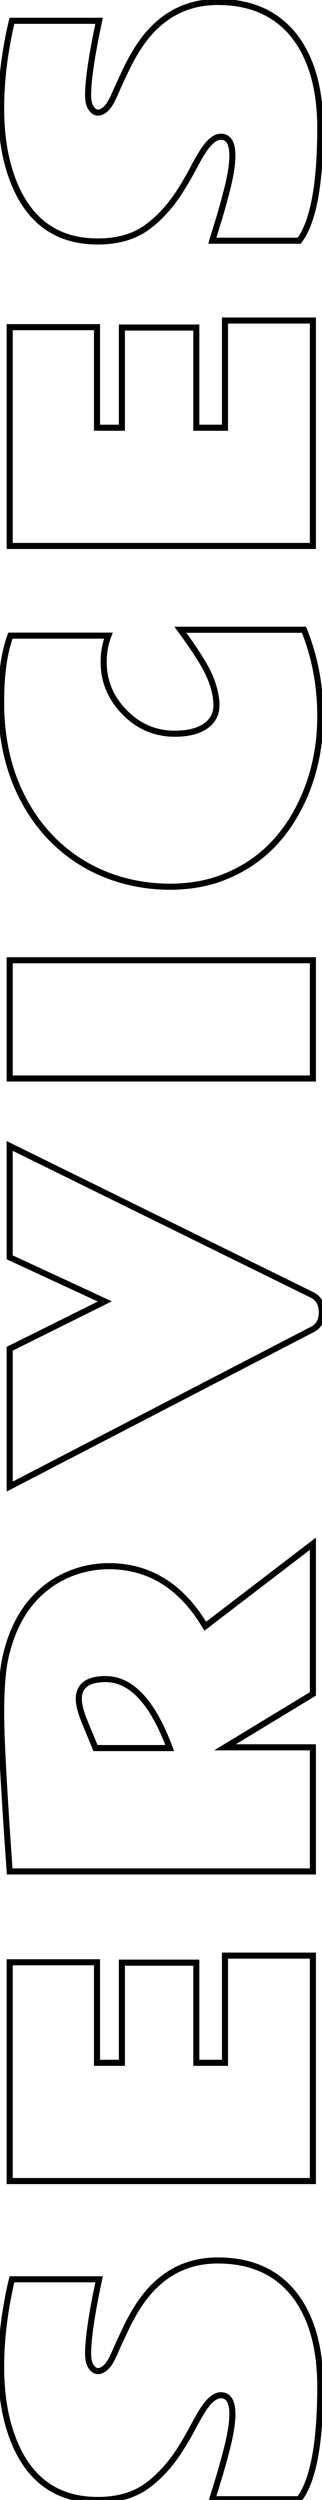 <svg width="106" height="822" viewBox="0 0 106 822" fill="none" xmlns="http://www.w3.org/2000/svg">
<mask id="path-1-outside-1_289_178" maskUnits="userSpaceOnUse" x="-1" y="-1" width="108" height="824" fill="white">
<rect fill="white" x="-1" y="-1" width="108" height="824"/>
<path d="M105.438 784.5C105.438 803.208 103.125 815.625 98.5 821.75H69.875C69.917 821.583 70.104 820.979 70.438 819.938C70.771 818.854 71.188 817.5 71.688 815.875C72.854 812.083 73.958 808.104 75 803.938C76 799.729 76.5 796.354 76.5 793.812C76.5 789.646 75.229 787.562 72.688 787.562C70.729 787.562 68.646 789.354 66.438 792.938C65.438 794.562 64.396 796.417 63.312 798.5C62.229 800.542 61.021 802.625 59.688 804.75C56.479 809.958 52.729 814.146 48.438 817.312C44.146 820.438 38.729 822 32.188 822C17.896 822 8.292 814.458 3.375 799.375C1.375 793.25 0.375 786.188 0.375 778.188C0.375 770.146 1.292 761.75 3.125 753C3.5 751.208 3.771 750.021 3.938 749.438H32.625C30.208 760.771 29 768.917 29 773.875C29 775.792 29.333 777.229 30 778.188C30.667 779.146 31.417 779.625 32.25 779.625C33.083 779.625 33.958 779.208 34.875 778.375C35.75 777.542 36.646 776.104 37.562 774.062C38.438 772.021 39.521 769.646 40.812 766.938C42.062 764.188 43.417 761.625 44.875 759.25C51.417 748.583 60.354 743.25 71.688 743.25C82.438 743.25 90.75 746.875 96.625 754.125C102.458 761.458 105.396 771.583 105.438 784.5ZM3.188 717.137L3.188 645.2H31.938L31.938 678.262H40.125L40.125 645.325H64.625L64.625 678.262H74.062L74.062 643.012H103V717.137H3.188ZM34.75 552.087C28.875 552.087 25.938 554.275 25.938 558.65C25.938 560.525 26.625 563.129 28 566.462L31.438 574.775H55.875C50.25 559.65 43.208 552.087 34.75 552.087ZM35.812 514.962C49.146 514.962 59.729 521.546 67.562 534.712L103 507.587L103 556.962L74.062 574.525H103V615.337H3.188C1.312 588.921 0.375 571.608 0.375 563.4C0.375 555.192 0.875 548.942 1.875 544.65C4.583 532.817 10.375 524.358 19.25 519.275C24.333 516.442 29.854 515.004 35.812 514.962ZM3.188 443.475L34.5 427.913L3.188 413.413L3.188 376.788L102.875 425.85C104.917 426.933 105.937 428.829 105.937 431.538C105.937 434.204 104.917 436.058 102.875 437.1L3.188 488.788V443.475ZM103 315.737V354.612H3.188L3.188 315.737H103ZM35.688 209C34.646 211.708 34.125 214.604 34.125 217.688C34.125 224.021 36.438 229.542 41.062 234.25C45.646 238.917 51.146 241.25 57.562 241.25C61.854 241.25 65.208 240.417 67.625 238.75C70.042 237.083 71.25 234.812 71.25 231.938C71.25 229.062 70.521 225.896 69.062 222.438C67.562 218.938 64.333 213.812 59.375 207.062H100.062C103.646 215.938 105.437 225.375 105.437 235.375C105.437 245.333 103.521 254.521 99.688 262.938C93.562 276.312 83.979 285.125 70.938 289.375C66.479 290.792 61.562 291.521 56.188 291.562C50.812 291.562 45.667 290.896 40.75 289.562C35.833 288.229 31.292 286.292 27.125 283.75C18.75 278.667 12.188 271.542 7.438 262.375C2.688 253.167 0.333 242.625 0.375 230.75C0.375 221.708 1.396 214.458 3.438 209H35.688ZM3.188 179.513L3.188 107.575H31.938V140.638H40.125V107.7H64.625V140.638H74.062V105.388H103L103 179.513H3.188ZM105.437 41.9C105.437 60.608 103.125 73.025 98.5 79.15H69.875C69.917 78.983 70.104 78.379 70.438 77.338C70.771 76.254 71.188 74.9 71.688 73.275C72.854 69.483 73.958 65.504 75 61.337C76 57.129 76.5 53.754 76.5 51.212C76.5 47.046 75.229 44.962 72.688 44.962C70.729 44.962 68.646 46.754 66.438 50.337C65.438 51.962 64.396 53.817 63.312 55.9C62.229 57.942 61.021 60.025 59.688 62.15C56.479 67.358 52.729 71.546 48.438 74.713C44.146 77.838 38.729 79.4 32.188 79.4C17.896 79.4 8.292 71.858 3.375 56.775C1.375 50.65 0.375 43.587 0.375 35.587C0.375 27.546 1.292 19.15 3.125 10.4C3.5 8.608 3.771 7.421 3.938 6.838H32.625C30.208 18.171 29 26.317 29 31.275C29 33.192 29.333 34.629 30 35.587C30.667 36.546 31.417 37.025 32.25 37.025C33.083 37.025 33.958 36.608 34.875 35.775C35.75 34.942 36.646 33.504 37.562 31.462C38.438 29.421 39.521 27.046 40.812 24.337C42.062 21.587 43.417 19.025 44.875 16.65C51.417 5.983 60.354 0.65 71.688 0.65C82.438 0.65 90.75 4.275 96.625 11.525C102.458 18.858 105.396 28.983 105.437 41.9Z"/>
</mask>
<path d="M105.438 784.5H106.438L106.437 784.497L105.438 784.5ZM98.5 821.75V822.75H98.998L99.298 822.353L98.5 821.75ZM69.875 821.75L68.905 821.507L68.594 822.75H69.875V821.75ZM70.438 819.938L71.39 820.242L71.393 820.232L70.438 819.938ZM75 803.938L75.97 804.18L75.973 804.169L75 803.938ZM66.438 792.938L65.586 792.413L65.586 792.413L66.438 792.938ZM63.312 798.5L64.196 798.969L64.2 798.961L63.312 798.5ZM59.688 804.75L58.84 804.218L58.836 804.226L59.688 804.75ZM48.438 817.312L49.026 818.121L49.031 818.117L48.438 817.312ZM3.375 799.375L4.326 799.065L4.326 799.065L3.375 799.375ZM3.125 753L4.104 753.205L4.104 753.205L3.125 753ZM3.938 749.438V748.438H3.183L2.976 749.163L3.938 749.438ZM32.625 749.438L33.603 749.646L33.861 748.438H32.625V749.438ZM34.875 778.375L35.548 779.115L35.556 779.107L35.565 779.099L34.875 778.375ZM37.562 774.062L38.475 774.472L38.478 774.464L38.482 774.456L37.562 774.062ZM40.812 766.938L41.715 767.368L41.719 767.36L41.723 767.351L40.812 766.938ZM44.875 759.25L45.727 759.773L45.727 759.773L44.875 759.25ZM96.625 754.125L97.408 753.502L97.402 753.495L96.625 754.125ZM104.438 784.5C104.438 793.819 103.861 801.534 102.72 807.661C101.576 813.803 99.879 818.264 97.702 821.147L99.298 822.353C101.745 819.111 103.518 814.301 104.686 808.027C105.858 801.737 106.438 793.889 106.438 784.5H104.438ZM98.5 820.75H69.875V822.75H98.5V820.75ZM70.845 821.993C70.877 821.866 71.05 821.304 71.39 820.242L69.485 819.633C69.158 820.654 68.957 821.3 68.905 821.507L70.845 821.993ZM71.393 820.232C71.398 820.216 71.42 820.145 71.425 820.129C71.426 820.125 71.431 820.108 71.433 820.103C71.433 820.101 71.434 820.099 71.435 820.097C71.435 820.095 71.436 820.093 71.437 820.09C71.437 820.089 71.44 820.079 71.441 820.077C71.441 820.075 71.442 820.073 71.443 820.071C71.443 820.069 71.444 820.067 71.445 820.064C71.445 820.062 71.446 820.06 71.447 820.058C71.447 820.056 71.448 820.054 71.449 820.051C71.452 820.04 71.453 820.037 71.457 820.025C71.482 819.943 71.464 820.002 71.489 819.92C71.495 819.901 71.516 819.832 71.522 819.813C71.534 819.774 71.577 819.634 71.59 819.594C71.591 819.589 71.597 819.571 71.598 819.566C71.599 819.564 71.6 819.561 71.6 819.559C71.601 819.557 71.602 819.554 71.602 819.552C71.604 819.546 71.605 819.544 71.607 819.538C71.61 819.529 71.621 819.491 71.624 819.482C71.638 819.438 71.645 819.413 71.659 819.368C71.698 819.243 71.762 819.033 71.803 818.899C71.804 818.896 71.805 818.894 71.806 818.891C71.806 818.889 71.807 818.886 71.808 818.883C71.808 818.883 71.812 818.869 71.813 818.868C71.815 818.86 71.82 818.847 71.822 818.838C71.824 818.831 71.839 818.784 71.841 818.777C71.842 818.775 71.842 818.772 71.843 818.77C71.844 818.767 71.845 818.764 71.846 818.762C71.847 818.758 71.849 818.751 71.85 818.747C71.851 818.743 71.859 818.719 71.86 818.716C71.86 818.716 71.879 818.654 71.879 818.654C71.879 818.652 71.88 818.649 71.881 818.646C71.882 818.644 71.883 818.641 71.883 818.639C71.884 818.636 71.885 818.634 71.886 818.631C71.887 818.628 71.887 818.626 71.888 818.623C71.889 818.621 71.892 818.609 71.893 818.608C71.894 818.605 71.894 818.602 71.895 818.6C71.896 818.597 71.897 818.595 71.898 818.592C71.899 818.589 71.906 818.564 71.907 818.561C71.909 818.557 71.911 818.55 71.912 818.545C71.913 818.542 71.916 818.532 71.917 818.53C71.919 818.523 71.934 818.474 71.936 818.467C71.95 818.422 71.942 818.449 71.956 818.403C71.96 818.388 71.956 818.403 71.961 818.388C71.972 818.352 71.955 818.407 71.966 818.372C71.972 818.349 71.963 818.378 71.971 818.356C71.976 818.338 71.97 818.358 71.975 818.34C71.977 818.335 71.984 818.313 71.985 818.308C71.991 818.29 71.985 818.31 71.99 818.292C72.002 818.253 71.983 818.314 71.995 818.276C72.001 818.256 71.994 818.28 72 818.26C72.005 818.244 72 818.259 72.005 818.244C72.007 818.239 72.013 818.216 72.015 818.211C72.018 818.202 72.032 818.156 72.035 818.146C72.044 818.115 72.035 818.145 72.045 818.114C72.05 818.098 72.045 818.113 72.05 818.097C72.066 818.047 72.039 818.132 72.055 818.081C72.075 818.016 72.04 818.13 72.06 818.065C72.066 818.047 72.059 818.067 72.065 818.048C72.076 818.012 72.064 818.052 72.075 818.015C72.078 818.006 72.093 817.959 72.096 817.949C72.121 817.867 72.091 817.966 72.116 817.883C72.138 817.812 72.104 817.921 72.126 817.85C72.136 817.817 72.127 817.848 72.136 817.816C72.137 817.813 72.138 817.811 72.139 817.808C72.14 817.805 72.141 817.802 72.142 817.799C72.155 817.755 72.133 817.827 72.147 817.783C72.162 817.733 72.137 817.815 72.152 817.766C72.153 817.763 72.156 817.751 72.157 817.749C72.187 817.653 72.148 817.777 72.178 817.681C72.198 817.615 72.163 817.731 72.183 817.664C72.184 817.661 72.185 817.659 72.186 817.656C72.187 817.653 72.188 817.65 72.189 817.647C72.2 817.609 72.187 817.651 72.199 817.613C72.222 817.537 72.197 817.621 72.22 817.545C72.25 817.447 72.211 817.574 72.241 817.476C72.26 817.414 72.228 817.52 72.246 817.459C72.252 817.442 72.247 817.458 72.252 817.441C72.262 817.408 72.252 817.44 72.263 817.407C72.286 817.329 72.26 817.414 72.284 817.337C72.296 817.298 72.283 817.341 72.295 817.302C72.317 817.231 72.283 817.339 72.305 817.267C72.321 817.217 72.296 817.299 72.311 817.249C72.317 817.23 72.31 817.251 72.316 817.232C72.318 817.227 72.326 817.202 72.327 817.197C72.348 817.128 72.328 817.194 72.349 817.126C72.367 817.067 72.336 817.166 72.354 817.108C72.369 817.061 72.345 817.138 72.36 817.09C72.371 817.052 72.359 817.093 72.371 817.055C72.395 816.975 72.357 817.098 72.382 817.019C72.383 817.014 72.391 816.988 72.393 816.983C72.417 816.903 72.39 816.991 72.415 816.911C72.417 816.906 72.424 816.88 72.426 816.875C72.444 816.817 72.419 816.897 72.437 816.839C72.46 816.764 72.426 816.877 72.448 816.802C72.472 816.726 72.431 816.86 72.454 816.784C72.471 816.73 72.443 816.819 72.46 816.766C72.485 816.684 72.457 816.774 72.482 816.693C72.494 816.655 72.476 816.712 72.488 816.674C72.504 816.624 72.478 816.707 72.493 816.656C72.514 816.59 72.485 816.684 72.505 816.619C72.526 816.55 72.495 816.651 72.516 816.582C72.518 816.577 72.526 816.55 72.528 816.545C72.553 816.462 72.525 816.553 72.55 816.471C72.552 816.465 72.56 816.439 72.562 816.433C72.585 816.36 72.551 816.469 72.573 816.396C72.585 816.357 72.567 816.415 72.579 816.377C72.58 816.374 72.584 816.361 72.585 816.358C72.594 816.328 72.582 816.37 72.591 816.339C72.603 816.301 72.585 816.359 72.597 816.321C72.619 816.248 72.597 816.318 72.62 816.245C72.63 816.211 72.615 816.26 72.626 816.226C72.637 816.191 72.621 816.243 72.632 816.207C72.632 816.204 72.637 816.191 72.637 816.188C72.645 816.163 72.635 816.194 72.643 816.169L70.732 815.581C70.232 817.206 69.815 818.56 69.482 819.643L71.393 820.232ZM72.643 816.169C73.816 812.359 74.924 808.363 75.97 804.18L74.03 803.695C72.992 807.846 71.893 811.808 70.732 815.581L72.643 816.169ZM75.973 804.169C76.98 799.93 77.5 796.468 77.5 793.812H75.5C75.5 796.241 75.02 799.529 74.027 803.706L75.973 804.169ZM77.5 793.812C77.5 791.66 77.178 789.878 76.401 788.604C75.575 787.25 74.289 786.562 72.688 786.562V788.562C73.627 788.562 74.248 788.916 74.693 789.646C75.187 790.455 75.5 791.798 75.5 793.812H77.5ZM72.688 786.562C71.388 786.562 70.155 787.159 69.004 788.148C67.855 789.137 66.719 790.575 65.586 792.413L67.289 793.462C68.365 791.717 69.374 790.467 70.308 789.664C71.241 788.862 72.028 788.562 72.688 788.562V786.562ZM65.586 792.413C64.571 794.063 63.517 795.939 62.425 798.039L64.2 798.961C65.274 796.895 66.304 795.062 67.289 793.462L65.586 792.413ZM62.429 798.031C61.358 800.05 60.162 802.112 58.84 804.219L60.535 805.281C61.88 803.138 63.1 801.033 64.196 798.969L62.429 798.031ZM58.836 804.226C55.685 809.341 52.018 813.428 47.844 816.508L49.031 818.117C53.44 814.864 57.273 810.576 60.539 805.274L58.836 804.226ZM47.849 816.504C43.765 819.478 38.568 821 32.188 821V823C38.891 823 44.527 821.397 49.026 818.121L47.849 816.504ZM32.188 821C25.226 821 19.48 819.167 14.883 815.557C10.277 811.941 6.741 806.474 4.326 799.065L2.424 799.685C4.926 807.359 8.65 813.205 13.648 817.13C18.655 821.062 24.858 823 32.188 823V821ZM4.326 799.065C2.365 793.061 1.375 786.106 1.375 778.188H-0.625C-0.625 786.269 0.385 793.439 2.424 799.685L4.326 799.065ZM1.375 778.188C1.375 770.222 2.283 761.895 4.104 753.205L2.146 752.795C0.3 761.605 -0.625 770.07 -0.625 778.188H1.375ZM4.104 753.205C4.48 751.407 4.744 750.255 4.899 749.712L2.976 749.163C2.798 749.787 2.52 751.01 2.146 752.795L4.104 753.205ZM3.938 750.438H32.625V748.438H3.938V750.438ZM31.647 749.229C29.23 760.564 28 768.801 28 773.875H30C30 769.032 31.187 760.977 33.603 749.646L31.647 749.229ZM28 773.875C28 775.877 28.343 777.556 29.179 778.759L30.821 777.616C30.324 776.902 30 775.707 30 773.875H28ZM29.179 778.759C29.952 779.869 30.97 780.625 32.25 780.625V778.625C31.864 778.625 31.381 778.422 30.821 777.616L29.179 778.759ZM32.25 780.625C33.429 780.625 34.535 780.036 35.548 779.115L34.202 777.635C33.382 778.381 32.737 778.625 32.25 778.625V780.625ZM35.565 779.099C36.583 778.13 37.542 776.549 38.475 774.472L36.65 773.653C35.749 775.66 34.917 776.954 34.185 777.651L35.565 779.099ZM38.482 774.456C39.35 772.43 40.427 770.068 41.715 767.368L39.91 766.507C38.614 769.224 37.525 771.611 36.643 773.669L38.482 774.456ZM41.723 767.351C42.957 764.636 44.292 762.11 45.727 759.773L44.023 758.727C42.541 761.14 41.168 763.739 39.902 766.524L41.723 767.351ZM45.727 759.773C52.11 749.366 60.743 744.25 71.688 744.25V742.25C59.965 742.25 50.723 747.801 44.023 758.727L45.727 759.773ZM71.688 744.25C82.187 744.25 90.193 747.776 95.848 754.755L97.402 753.495C91.307 745.974 82.688 742.25 71.688 742.25V744.25ZM95.842 754.748C101.491 761.849 104.396 771.727 104.438 784.503L106.437 784.497C106.395 771.439 103.426 761.068 97.408 753.502L95.842 754.748ZM3.188 717.137H2.188V718.137H3.188V717.137ZM3.188 645.2V644.2H2.188V645.2H3.188ZM31.938 645.2H32.938V644.2H31.938V645.2ZM31.938 678.262H30.938V679.262H31.938V678.262ZM40.125 678.262V679.262H41.125V678.262H40.125ZM40.125 645.325V644.325H39.125V645.325H40.125ZM64.625 645.325H65.625V644.325H64.625V645.325ZM64.625 678.262H63.625V679.262H64.625V678.262ZM74.062 678.262V679.262H75.062V678.262H74.062ZM74.062 643.012V642.012H73.062V643.012H74.062ZM103 643.012H104V642.012H103V643.012ZM103 717.137V718.137H104V717.137H103ZM4.188 717.137L4.188 645.2H2.188L2.188 717.137H4.188ZM3.188 646.2H31.938V644.2H3.188V646.2ZM30.938 645.2L30.938 678.262H32.938L32.938 645.2H30.938ZM31.938 679.262H40.125V677.262H31.938V679.262ZM41.125 678.262L41.125 645.325H39.125L39.125 678.262H41.125ZM40.125 646.325H64.625V644.325H40.125V646.325ZM63.625 645.325L63.625 678.262H65.625L65.625 645.325H63.625ZM64.625 679.262H74.062V677.262H64.625V679.262ZM75.062 678.262L75.062 643.012H73.062L73.062 678.262H75.062ZM74.062 644.012H103V642.012H74.062V644.012ZM102 643.012V717.137H104V643.012H102ZM103 716.137H3.188V718.137H103V716.137ZM28 566.462L27.076 566.844L27.076 566.845L28 566.462ZM31.438 574.775L30.513 575.157L30.769 575.775H31.438V574.775ZM55.875 574.775V575.775H57.314L56.812 574.426L55.875 574.775ZM35.812 514.962V513.962L35.806 513.963L35.812 514.962ZM67.562 534.712L66.703 535.224L67.278 536.19L68.17 535.507L67.562 534.712ZM103 507.587H104V505.563L102.392 506.793L103 507.587ZM103 556.962L103.519 557.817L104 557.525V556.962H103ZM74.062 574.525L73.544 573.67L70.487 575.525H74.062V574.525ZM103 574.525H104V573.525H103V574.525ZM103 615.337V616.337H104V615.337H103ZM3.188 615.337L2.19 615.408L2.256 616.337H3.188V615.337ZM1.875 544.65L2.849 544.877L2.85 544.873L1.875 544.65ZM19.25 519.275L18.763 518.401L18.753 518.407L19.25 519.275ZM34.75 551.087C31.717 551.087 29.261 551.647 27.543 552.926C25.77 554.246 24.938 556.216 24.938 558.65H26.938C26.938 556.709 27.573 555.397 28.738 554.53C29.958 553.622 31.908 553.087 34.75 553.087V551.087ZM24.938 558.65C24.938 560.727 25.688 563.48 27.076 566.844L28.924 566.081C27.562 562.778 26.938 560.323 26.938 558.65H24.938ZM27.076 566.845L30.513 575.157L32.362 574.393L28.924 566.08L27.076 566.845ZM31.438 575.775H55.875V573.775H31.438V575.775ZM56.812 574.426C53.977 566.802 50.754 560.994 47.107 557.078C43.442 553.142 39.317 551.087 34.75 551.087V553.087C38.642 553.087 42.266 554.814 45.643 558.441C49.038 562.087 52.148 567.623 54.938 575.124L56.812 574.426ZM35.812 515.962C48.735 515.962 59.018 522.306 66.703 535.224L68.422 534.201C60.44 520.785 49.557 513.962 35.812 513.962V515.962ZM68.17 535.507L103.608 508.382L102.392 506.793L66.955 533.918L68.17 535.507ZM102 507.587L102 556.962H104L104 507.587H102ZM102.481 556.108L73.544 573.67L74.581 575.38L103.519 557.817L102.481 556.108ZM74.062 575.525H103V573.525H74.062V575.525ZM102 574.525V615.337H104V574.525H102ZM103 614.337H3.188V616.337H103V614.337ZM4.185 615.267C2.309 588.842 1.375 571.566 1.375 563.4H-0.625C-0.625 571.65 0.316 588.999 2.19 615.408L4.185 615.267ZM1.375 563.4C1.375 555.215 1.875 549.056 2.849 544.877L0.901 544.423C-0.125 548.828 -0.625 555.169 -0.625 563.4H1.375ZM2.85 544.873C5.509 533.257 11.159 525.061 19.747 520.143L18.753 518.407C9.59 523.655 3.658 532.377 0.9 544.427L2.85 544.873ZM19.737 520.148C24.67 517.399 30.025 516.003 35.819 515.962L35.806 513.963C29.683 514.005 23.997 515.484 18.763 518.402L19.737 520.148ZM3.188 443.475L2.742 442.58L2.188 442.855V443.475H3.188ZM34.5 427.913L34.945 428.808L36.811 427.881L34.92 427.005L34.5 427.913ZM3.188 413.413H2.188V414.051L2.767 414.32L3.188 413.413ZM3.188 376.788L3.629 375.89L2.188 375.181V376.788H3.188ZM102.875 425.85L103.344 424.967L103.33 424.96L103.317 424.953L102.875 425.85ZM102.875 437.1L102.421 436.209L102.415 436.212L102.875 437.1ZM3.188 488.788H2.188V490.432L3.648 489.675L3.188 488.788ZM3.633 444.371L34.945 428.808L34.055 427.017L2.742 442.58L3.633 444.371ZM34.92 427.005L3.608 412.505L2.767 414.32L34.08 428.82L34.92 427.005ZM4.188 413.413L4.188 376.788H2.188L2.188 413.413H4.188ZM2.746 377.685L102.433 426.747L103.317 424.953L3.629 375.89L2.746 377.685ZM102.406 426.733C104.058 427.61 104.937 429.122 104.937 431.538H106.937C106.937 428.536 105.775 426.257 103.344 424.967L102.406 426.733ZM104.937 431.538C104.937 432.745 104.706 433.7 104.296 434.446C103.89 435.183 103.279 435.771 102.421 436.209L103.329 437.991C104.513 437.387 105.433 436.527 106.048 435.41C106.658 434.302 106.937 432.996 106.937 431.538H104.937ZM102.415 436.212L2.727 487.9L3.648 489.675L103.335 437.988L102.415 436.212ZM4.188 488.788V443.475H2.188V488.788H4.188ZM103 315.737H104V314.737H103V315.737ZM103 354.612V355.612H104V354.612H103ZM3.188 354.612H2.188V355.612H3.188V354.612ZM3.188 315.737V314.737H2.188V315.737H3.188ZM102 315.737V354.612H104V315.737H102ZM103 353.612H3.188V355.612H103V353.612ZM4.188 354.612L4.188 315.737H2.188L2.188 354.612H4.188ZM3.188 316.737H103V314.737H3.188V316.737ZM35.688 209L36.621 209.359L37.144 208H35.688V209ZM41.062 234.25L41.776 233.549L41.776 233.549L41.062 234.25ZM69.062 222.438L69.984 222.049L69.982 222.044L69.062 222.438ZM59.375 207.062V206.062H57.4L58.569 207.655L59.375 207.062ZM100.062 207.062L100.99 206.688L100.737 206.062H100.062V207.062ZM99.688 262.938L100.597 263.354L100.598 263.352L99.688 262.938ZM70.938 289.375L71.24 290.328L71.247 290.326L70.938 289.375ZM56.188 291.562L56.188 292.563L56.195 292.562L56.188 291.562ZM27.125 283.75L27.646 282.896L27.644 282.895L27.125 283.75ZM7.438 262.375L6.549 262.833L6.55 262.835L7.438 262.375ZM0.375 230.75L1.375 230.754V230.75H0.375ZM3.438 209V208H2.744L2.501 208.65L3.438 209ZM34.754 208.641C33.666 211.471 33.125 214.489 33.125 217.688H35.125C35.125 214.719 35.626 211.946 36.621 209.359L34.754 208.641ZM33.125 217.688C33.125 224.295 35.549 230.064 40.349 234.951L41.776 233.549C37.326 229.019 35.125 223.747 35.125 217.688H33.125ZM40.349 234.951C45.116 239.805 50.872 242.25 57.562 242.25V240.25C51.42 240.25 46.175 238.029 41.776 233.549L40.349 234.951ZM57.562 242.25C61.968 242.25 65.548 241.397 68.193 239.573L67.057 237.927C64.868 239.436 61.74 240.25 57.562 240.25V242.25ZM68.193 239.573C70.873 237.725 72.25 235.149 72.25 231.938H70.25C70.25 234.476 69.21 236.442 67.057 237.927L68.193 239.573ZM72.25 231.938C72.25 228.895 71.479 225.594 69.984 222.049L68.141 222.826C69.563 226.197 70.25 229.23 70.25 231.938H72.25ZM69.982 222.044C68.433 218.43 65.144 213.227 60.181 206.47L58.569 207.655C63.523 214.398 66.692 219.445 68.143 222.831L69.982 222.044ZM59.375 208.062H100.062V206.062H59.375V208.062ZM99.135 207.437C102.668 216.188 104.437 225.497 104.437 235.375H106.437C106.437 225.253 104.623 215.687 100.99 206.688L99.135 207.437ZM104.437 235.375C104.437 245.201 102.547 254.246 98.777 262.523L100.598 263.352C104.495 254.795 106.437 245.465 106.437 235.375H104.437ZM98.778 262.521C92.76 275.663 83.383 284.268 70.628 288.424L71.247 290.326C84.576 285.982 94.365 276.962 100.597 263.354L98.778 262.521ZM70.635 288.422C66.285 289.804 61.469 290.522 56.18 290.563L56.195 292.562C61.656 292.52 66.674 291.779 71.24 290.328L70.635 288.422ZM56.188 290.562C50.896 290.562 45.839 289.906 41.012 288.597L40.488 290.528C45.495 291.885 50.729 292.562 56.188 292.562V290.562ZM41.012 288.597C36.182 287.288 31.728 285.387 27.646 282.896L26.604 284.604C30.855 287.197 35.484 289.171 40.488 290.528L41.012 288.597ZM27.644 282.895C19.434 277.912 12.996 270.928 8.325 261.915L6.55 262.835C11.379 272.156 18.066 279.421 26.606 284.605L27.644 282.895ZM8.326 261.917C3.66 252.871 1.334 242.491 1.375 230.754L-0.625 230.746C-0.667 242.759 1.715 253.463 6.549 262.833L8.326 261.917ZM1.375 230.75C1.375 221.769 2.391 214.652 4.374 209.35L2.501 208.65C0.401 214.264 -0.625 221.647 -0.625 230.75H1.375ZM3.438 210H35.688V208H3.438V210ZM3.188 179.513H2.188V180.513H3.188V179.513ZM3.188 107.575V106.575H2.188V107.575H3.188ZM31.938 107.575H32.938V106.575H31.938V107.575ZM31.938 140.638H30.938V141.638H31.938V140.638ZM40.125 140.638V141.638H41.125V140.638H40.125ZM40.125 107.7V106.7H39.125V107.7H40.125ZM64.625 107.7H65.625V106.7H64.625V107.7ZM64.625 140.638H63.625V141.638H64.625V140.638ZM74.062 140.638V141.638H75.062V140.638H74.062ZM74.062 105.388V104.388H73.062V105.388H74.062ZM103 105.388H104V104.388H103V105.388ZM103 179.513V180.513H104V179.513H103ZM4.188 179.513L4.188 107.575H2.188L2.188 179.513H4.188ZM3.188 108.575H31.938V106.575H3.188V108.575ZM30.938 107.575V140.638H32.938V107.575H30.938ZM31.938 141.638H40.125V139.638H31.938V141.638ZM41.125 140.638V107.7H39.125V140.638H41.125ZM40.125 108.7H64.625V106.7H40.125V108.7ZM63.625 107.7V140.638H65.625V107.7H63.625ZM64.625 141.638H74.062V139.638H64.625V141.638ZM75.062 140.638V105.388H73.062V140.638H75.062ZM74.062 106.388H103V104.388H74.062V106.388ZM102 105.388L102 179.513H104L104 105.388H102ZM103 178.513H3.188V180.513H103V178.513ZM105.437 41.9H106.438L106.437 41.897L105.437 41.9ZM98.5 79.15V80.15H98.998L99.298 79.753L98.5 79.15ZM69.875 79.15L68.905 78.907L68.594 80.15H69.875V79.15ZM70.438 77.338L71.39 77.642L71.393 77.632L70.438 77.338ZM75 61.337L75.97 61.58L75.973 61.569L75 61.337ZM66.438 50.337L65.586 49.813L65.586 49.813L66.438 50.337ZM63.312 55.9L64.196 56.369L64.2 56.361L63.312 55.9ZM59.688 62.15L58.84 61.618L58.836 61.626L59.688 62.15ZM48.438 74.713L49.026 75.521L49.031 75.517L48.438 74.713ZM3.375 56.775L4.326 56.465L4.326 56.465L3.375 56.775ZM3.125 10.4L4.104 10.605L4.104 10.605L3.125 10.4ZM3.938 6.838V5.838H3.183L2.976 6.563L3.938 6.838ZM32.625 6.838L33.603 7.046L33.861 5.838H32.625V6.838ZM34.875 35.775L35.548 36.515L35.556 36.507L35.565 36.499L34.875 35.775ZM37.562 31.462L38.475 31.872L38.478 31.864L38.482 31.856L37.562 31.462ZM40.812 24.337L41.715 24.768L41.719 24.76L41.723 24.751L40.812 24.337ZM44.875 16.65L45.727 17.173L45.727 17.173L44.875 16.65ZM96.625 11.525L97.408 10.902L97.402 10.895L96.625 11.525ZM104.437 41.9C104.437 51.219 103.861 58.934 102.72 65.061C101.576 71.203 99.879 75.664 97.702 78.547L99.298 79.753C101.745 76.511 103.518 71.701 104.686 65.427C105.858 59.137 106.437 51.289 106.437 41.9H104.437ZM98.5 78.15H69.875V80.15H98.5V78.15ZM70.845 79.393C70.877 79.266 71.05 78.704 71.39 77.642L69.485 77.033C69.158 78.054 68.957 78.701 68.905 78.907L70.845 79.393ZM71.393 77.632C71.398 77.616 71.42 77.545 71.425 77.529C71.426 77.525 71.431 77.508 71.433 77.503C71.433 77.501 71.434 77.499 71.435 77.497C71.435 77.495 71.436 77.493 71.437 77.49C71.437 77.489 71.44 77.479 71.441 77.478C71.441 77.475 71.442 77.473 71.443 77.471C71.443 77.469 71.444 77.467 71.445 77.465C71.445 77.462 71.446 77.46 71.447 77.458C71.447 77.456 71.448 77.454 71.449 77.451C71.452 77.44 71.453 77.437 71.457 77.425C71.482 77.343 71.464 77.403 71.489 77.32C71.495 77.301 71.516 77.232 71.522 77.213C71.534 77.174 71.577 77.034 71.59 76.994C71.591 76.989 71.597 76.971 71.598 76.966C71.599 76.963 71.6 76.961 71.6 76.959C71.601 76.957 71.602 76.954 71.602 76.952C71.604 76.946 71.605 76.944 71.607 76.938C71.61 76.929 71.621 76.891 71.624 76.882C71.638 76.838 71.645 76.813 71.659 76.768C71.698 76.643 71.762 76.433 71.803 76.299C71.804 76.296 71.805 76.294 71.806 76.291C71.806 76.288 71.807 76.286 71.808 76.284C71.808 76.283 71.812 76.269 71.813 76.268C71.815 76.26 71.82 76.246 71.822 76.238C71.824 76.231 71.839 76.184 71.841 76.177C71.842 76.175 71.842 76.172 71.843 76.17C71.844 76.167 71.845 76.165 71.846 76.162C71.847 76.158 71.849 76.151 71.85 76.147C71.851 76.143 71.859 76.119 71.86 76.116C71.86 76.116 71.879 76.054 71.879 76.054C71.879 76.052 71.88 76.049 71.881 76.046C71.882 76.044 71.883 76.041 71.883 76.039C71.884 76.036 71.885 76.034 71.886 76.031C71.887 76.028 71.887 76.026 71.888 76.023C71.889 76.022 71.892 76.009 71.893 76.008C71.894 76.005 71.894 76.002 71.895 76C71.896 75.997 71.897 75.995 71.898 75.992C71.899 75.989 71.906 75.964 71.907 75.961C71.909 75.957 71.911 75.95 71.912 75.945C71.913 75.942 71.916 75.933 71.917 75.93C71.919 75.923 71.934 75.874 71.936 75.867C71.95 75.822 71.942 75.849 71.956 75.803C71.96 75.788 71.956 75.803 71.961 75.788C71.972 75.752 71.955 75.807 71.966 75.772C71.972 75.749 71.963 75.778 71.971 75.756C71.976 75.738 71.97 75.757 71.975 75.74C71.977 75.735 71.984 75.713 71.985 75.708C71.991 75.69 71.985 75.71 71.99 75.692C72.002 75.653 71.983 75.714 71.995 75.676C72.001 75.656 71.994 75.68 72 75.66C72.005 75.644 72 75.659 72.005 75.644C72.007 75.639 72.013 75.616 72.015 75.611C72.018 75.602 72.032 75.556 72.035 75.546C72.044 75.515 72.035 75.545 72.045 75.514C72.05 75.498 72.045 75.513 72.05 75.498C72.066 75.447 72.039 75.532 72.055 75.481C72.075 75.416 72.04 75.53 72.06 75.465C72.066 75.447 72.059 75.467 72.065 75.448C72.076 75.412 72.064 75.452 72.075 75.415C72.078 75.406 72.093 75.359 72.096 75.349C72.121 75.267 72.091 75.366 72.116 75.283C72.138 75.212 72.104 75.321 72.126 75.25C72.136 75.217 72.127 75.248 72.136 75.216C72.137 75.213 72.138 75.21 72.139 75.208C72.14 75.205 72.141 75.202 72.142 75.199C72.155 75.155 72.133 75.227 72.147 75.183C72.162 75.133 72.137 75.215 72.152 75.166C72.153 75.163 72.156 75.151 72.157 75.149C72.187 75.053 72.148 75.177 72.178 75.081C72.198 75.015 72.163 75.131 72.183 75.064C72.184 75.061 72.185 75.059 72.186 75.056C72.187 75.053 72.188 75.05 72.189 75.047C72.2 75.009 72.187 75.051 72.199 75.013C72.222 74.937 72.197 75.021 72.22 74.945C72.25 74.847 72.211 74.974 72.241 74.876C72.26 74.814 72.228 74.92 72.246 74.859C72.252 74.842 72.247 74.858 72.252 74.841C72.262 74.808 72.252 74.84 72.263 74.807C72.286 74.729 72.26 74.814 72.284 74.737C72.296 74.698 72.283 74.741 72.295 74.702C72.317 74.63 72.283 74.739 72.305 74.667C72.321 74.617 72.296 74.7 72.311 74.65C72.317 74.63 72.31 74.651 72.316 74.632C72.318 74.627 72.326 74.602 72.327 74.597C72.348 74.528 72.328 74.594 72.349 74.526C72.367 74.467 72.336 74.567 72.354 74.508C72.369 74.461 72.345 74.538 72.36 74.49C72.371 74.452 72.359 74.493 72.371 74.455C72.395 74.375 72.357 74.498 72.382 74.419C72.383 74.414 72.391 74.388 72.393 74.383C72.417 74.303 72.39 74.391 72.415 74.311C72.417 74.306 72.424 74.28 72.426 74.275C72.444 74.217 72.419 74.296 72.437 74.239C72.46 74.164 72.426 74.277 72.448 74.202C72.472 74.126 72.431 74.26 72.454 74.184C72.471 74.13 72.443 74.219 72.46 74.166C72.485 74.085 72.457 74.174 72.482 74.093C72.494 74.055 72.476 74.112 72.488 74.074C72.504 74.023 72.478 74.106 72.493 74.056C72.514 73.99 72.485 74.084 72.505 74.019C72.526 73.95 72.495 74.051 72.516 73.982C72.518 73.977 72.526 73.951 72.528 73.945C72.553 73.862 72.525 73.953 72.55 73.871C72.552 73.865 72.56 73.839 72.562 73.833C72.585 73.76 72.551 73.869 72.573 73.796C72.585 73.757 72.567 73.816 72.579 73.777C72.58 73.774 72.584 73.761 72.585 73.758C72.594 73.728 72.582 73.77 72.591 73.74C72.603 73.701 72.585 73.759 72.597 73.721C72.619 73.648 72.597 73.718 72.62 73.645C72.63 73.611 72.615 73.66 72.626 73.626C72.637 73.591 72.621 73.643 72.632 73.607C72.632 73.604 72.637 73.591 72.637 73.588C72.645 73.563 72.635 73.594 72.643 73.569L70.732 72.981C70.232 74.606 69.815 75.96 69.482 77.043L71.393 77.632ZM72.643 73.569C73.816 69.759 74.924 65.763 75.97 61.58L74.03 61.095C72.992 65.246 71.893 69.208 70.732 72.981L72.643 73.569ZM75.973 61.569C76.98 57.33 77.5 53.868 77.5 51.212H75.5C75.5 53.641 75.02 56.929 74.027 61.106L75.973 61.569ZM77.5 51.212C77.5 49.06 77.178 47.278 76.401 46.004C75.575 44.65 74.289 43.962 72.688 43.962V45.962C73.627 45.962 74.248 46.316 74.693 47.046C75.187 47.855 75.5 49.198 75.5 51.212H77.5ZM72.688 43.962C71.388 43.962 70.155 44.559 69.004 45.548C67.855 46.537 66.719 47.975 65.586 49.813L67.289 50.862C68.365 49.117 69.374 47.867 70.308 47.065C71.241 46.262 72.028 45.962 72.688 45.962V43.962ZM65.586 49.813C64.571 51.463 63.517 53.339 62.425 55.439L64.2 56.361C65.274 54.295 66.304 52.462 67.289 50.862L65.586 49.813ZM62.429 55.431C61.358 57.45 60.162 59.512 58.84 61.618L60.535 62.681C61.88 60.538 63.1 58.434 64.196 56.369L62.429 55.431ZM58.836 61.626C55.685 66.741 52.018 70.828 47.844 73.908L49.031 75.517C53.44 72.264 57.273 67.976 60.539 62.675L58.836 61.626ZM47.849 73.904C43.765 76.878 38.568 78.4 32.188 78.4V80.4C38.891 80.4 44.527 78.797 49.026 75.521L47.849 73.904ZM32.188 78.4C25.226 78.4 19.48 76.567 14.883 72.957C10.277 69.341 6.741 63.874 4.326 56.465L2.424 57.085C4.926 64.759 8.65 70.605 13.648 74.53C18.655 78.462 24.858 80.4 32.188 80.4V78.4ZM4.326 56.465C2.365 50.461 1.375 43.507 1.375 35.587H-0.625C-0.625 43.669 0.385 50.839 2.424 57.085L4.326 56.465ZM1.375 35.587C1.375 27.622 2.283 19.295 4.104 10.605L2.146 10.195C0.3 19.005 -0.625 27.47 -0.625 35.587H1.375ZM4.104 10.605C4.48 8.807 4.744 7.655 4.899 7.112L2.976 6.563C2.798 7.187 2.52 8.41 2.146 10.195L4.104 10.605ZM3.938 7.838H32.625V5.838H3.938V7.838ZM31.647 6.629C29.23 17.964 28 26.201 28 31.275H30C30 26.432 31.187 18.377 33.603 7.046L31.647 6.629ZM28 31.275C28 33.277 28.343 34.956 29.179 36.159L30.821 35.017C30.324 34.302 30 33.107 30 31.275H28ZM29.179 36.159C29.952 37.269 30.97 38.025 32.25 38.025V36.025C31.864 36.025 31.381 35.822 30.821 35.017L29.179 36.159ZM32.25 38.025C33.429 38.025 34.535 37.436 35.548 36.515L34.202 35.035C33.382 35.781 32.737 36.025 32.25 36.025V38.025ZM35.565 36.499C36.583 35.53 37.542 33.949 38.475 31.872L36.65 31.053C35.749 33.06 34.917 34.354 34.185 35.051L35.565 36.499ZM38.482 31.856C39.35 29.831 40.427 27.468 41.715 24.768L39.91 23.907C38.614 26.624 37.525 29.011 36.643 31.069L38.482 31.856ZM41.723 24.751C42.957 22.036 44.292 19.51 45.727 17.173L44.023 16.127C42.541 18.54 41.168 21.139 39.902 23.924L41.723 24.751ZM45.727 17.173C52.11 6.766 60.743 1.65 71.688 1.65V-0.35C59.965 -0.35 50.723 5.201 44.023 16.127L45.727 17.173ZM71.688 1.65C82.187 1.65 90.193 5.176 95.848 12.155L97.402 10.895C91.307 3.374 82.688 -0.35 71.688 -0.35V1.65ZM95.842 12.148C101.491 19.249 104.396 29.128 104.438 41.903L106.437 41.897C106.395 28.839 103.426 18.468 97.408 10.902L95.842 12.148Z" fill="black" mask="url(#path-1-outside-1_289_178)"/>
</svg>
